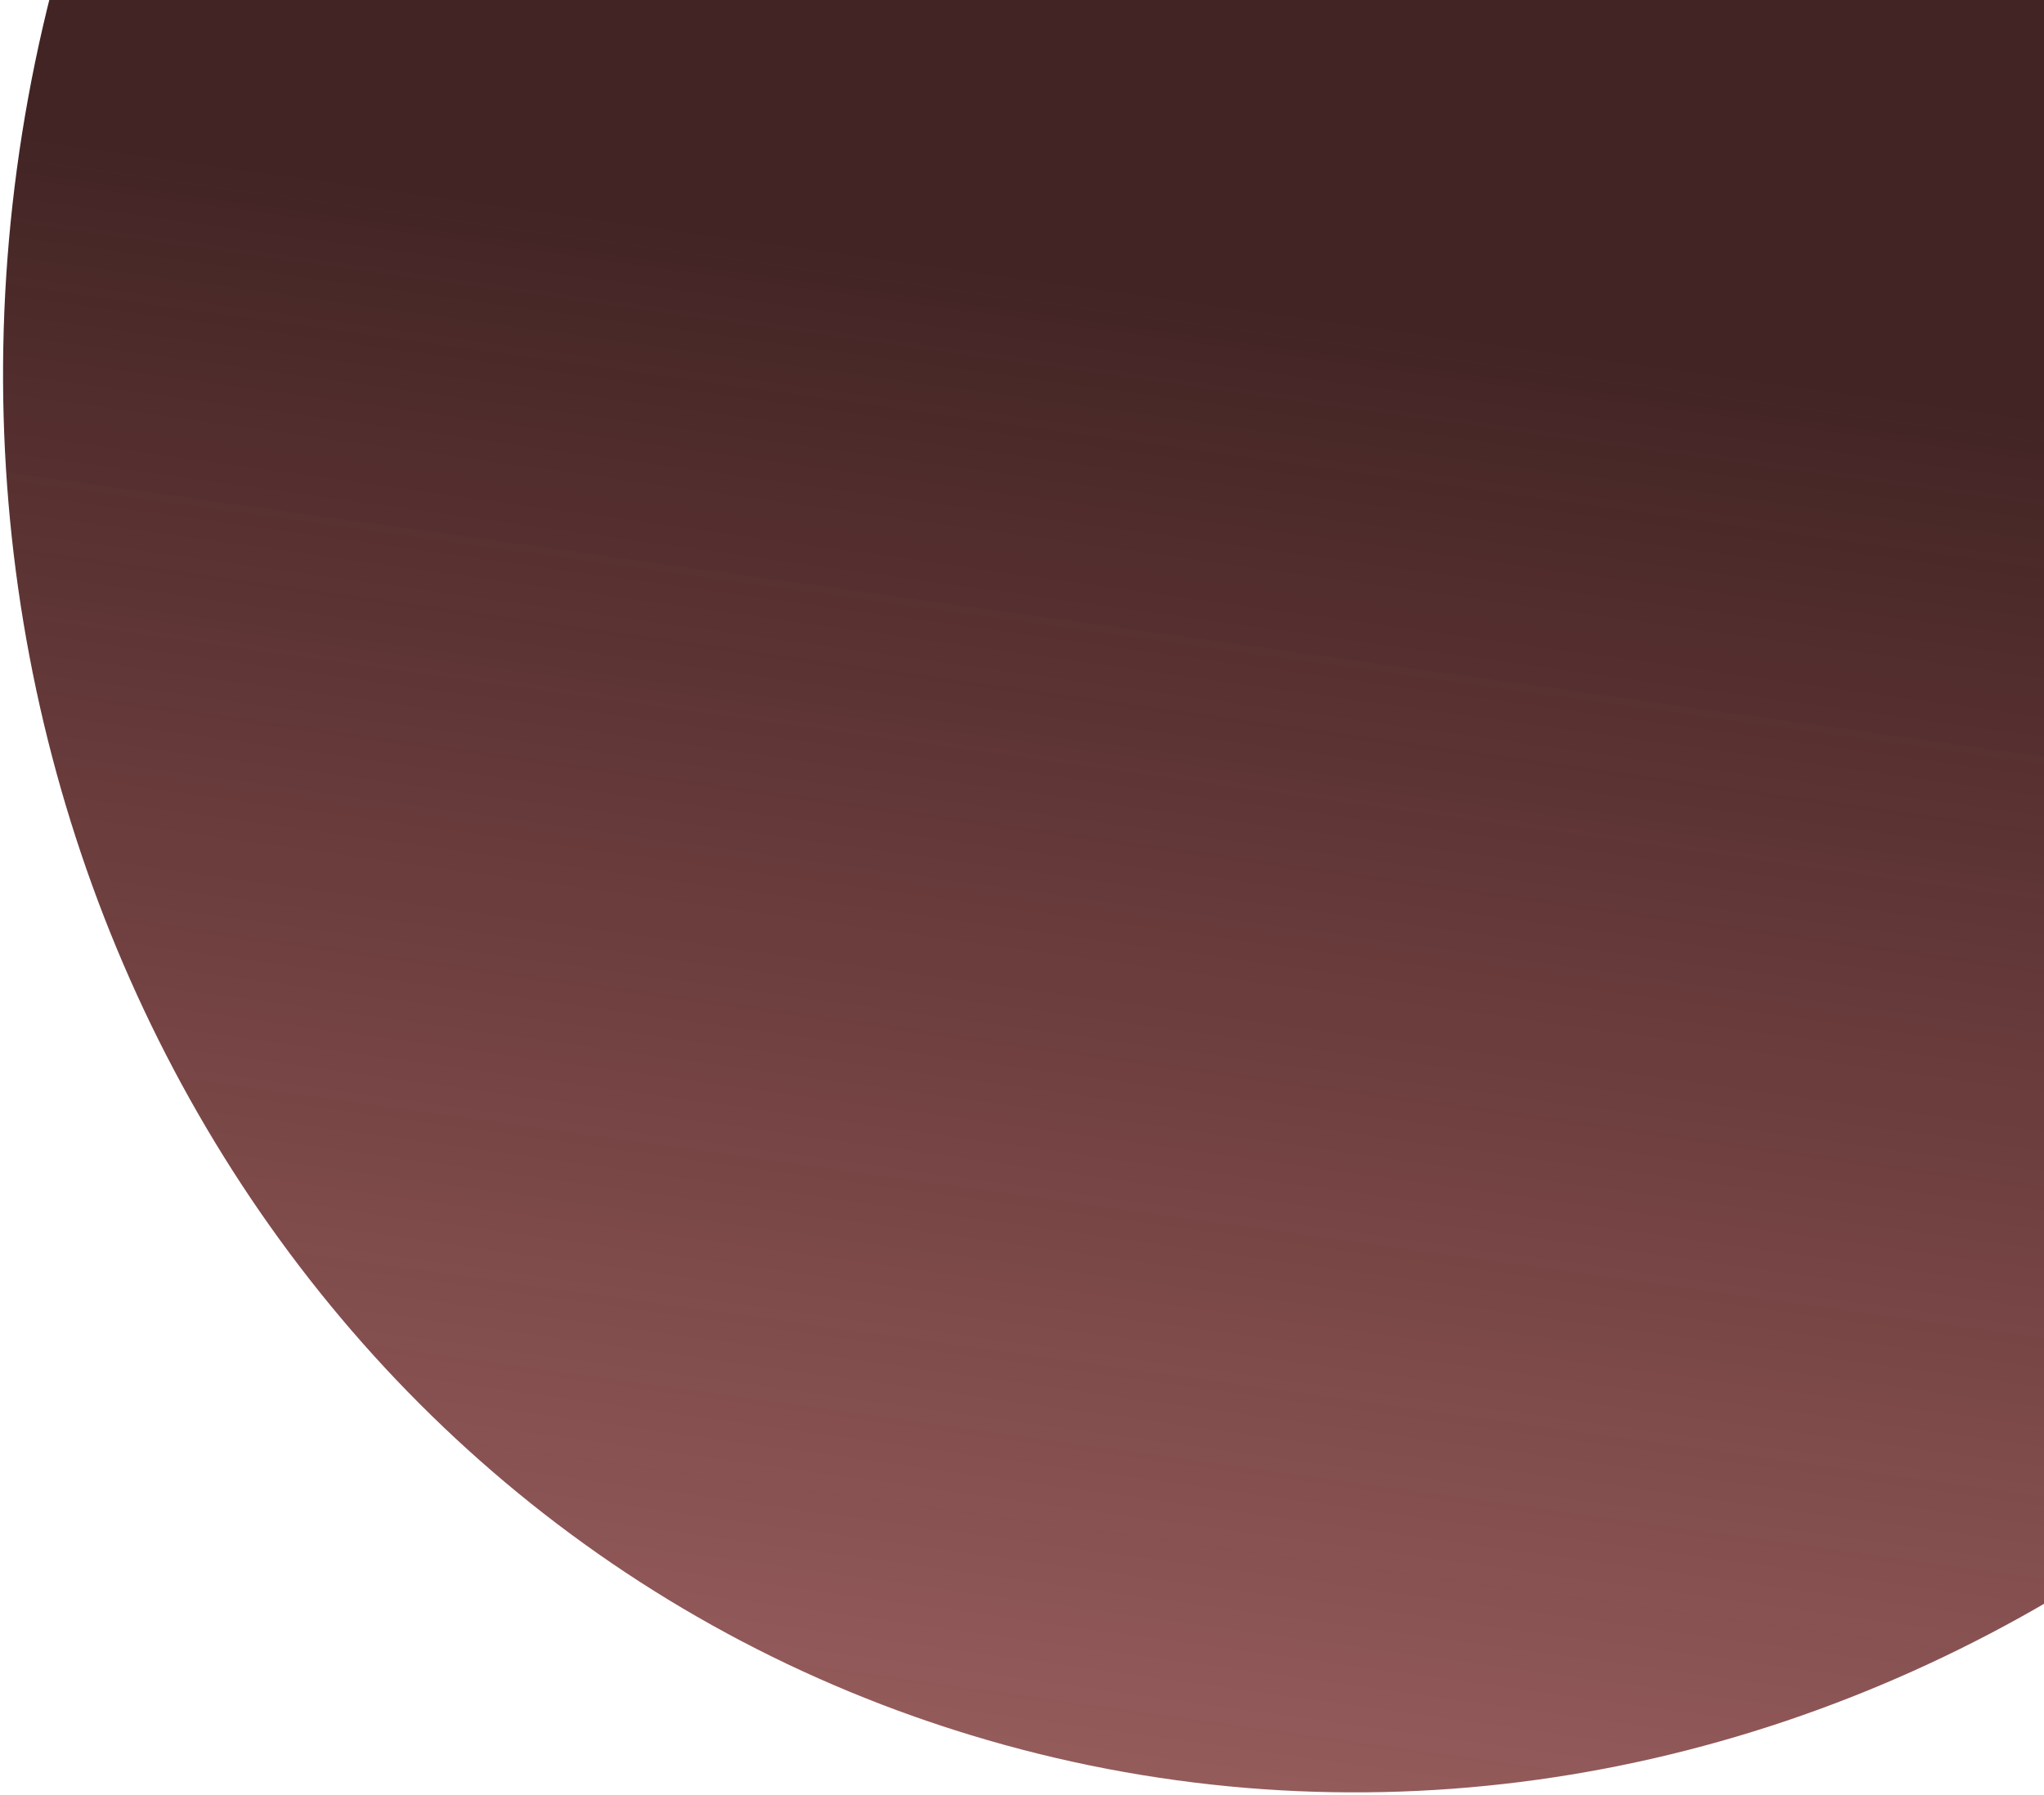 <?xml version="1.0" encoding="UTF-8" standalone="no"?>
<svg width="576px" height="506px" viewBox="0 0 576 506" version="1.1" xmlns="http://www.w3.org/2000/svg" xmlns:xlink="http://www.w3.org/1999/xlink">
    <!-- Generator: Sketch 3.7.2 (28276) - http://www.bohemiancoding.com/sketch -->
    <title>Oval 34 Copy 2</title>
    <desc>Created with Sketch.</desc>
    <defs>
        <linearGradient x1="54.961%" y1="106.555%" x2="50%" y2="50%" id="linearGradient-1">
            <stop stop-color="#6E1414" stop-opacity="0.65" offset="0%"></stop>
            <stop stop-color="#422424" offset="100%"></stop>
        </linearGradient>
    </defs>
    <g id="Desktop" stroke="none" stroke-width="1" fill="none" fill-rule="evenodd">
        <g id="A4" transform="translate(-418, 0)" fill="url(#linearGradient-1)">
            <g id="Circle" transform="translate(812.794, 91.747) rotate(20) translate(-812.794, -91.747) translate(372.794, -368.253)">
                <g id="HCDesign" transform="translate(0, 0)">
                    <path d="M468.754,45.93 C253.072,30.848 65.258,204.084 49.26,432.864 C33.666,655.877 187.09,849.347 394.614,872.929 C399.981,873.539 405.384,874.035 410.821,874.415 C626.503,889.497 814.316,716.261 830.314,487.481 C846.312,258.701 684.436,61.012 468.754,45.93 Z" id="Oval-34-Copy-2" transform="translate(439.787, 460.173) rotate(-7) translate(-439.787, -460.173) "></path>
                </g>
            </g>
        </g>
    </g>
</svg>